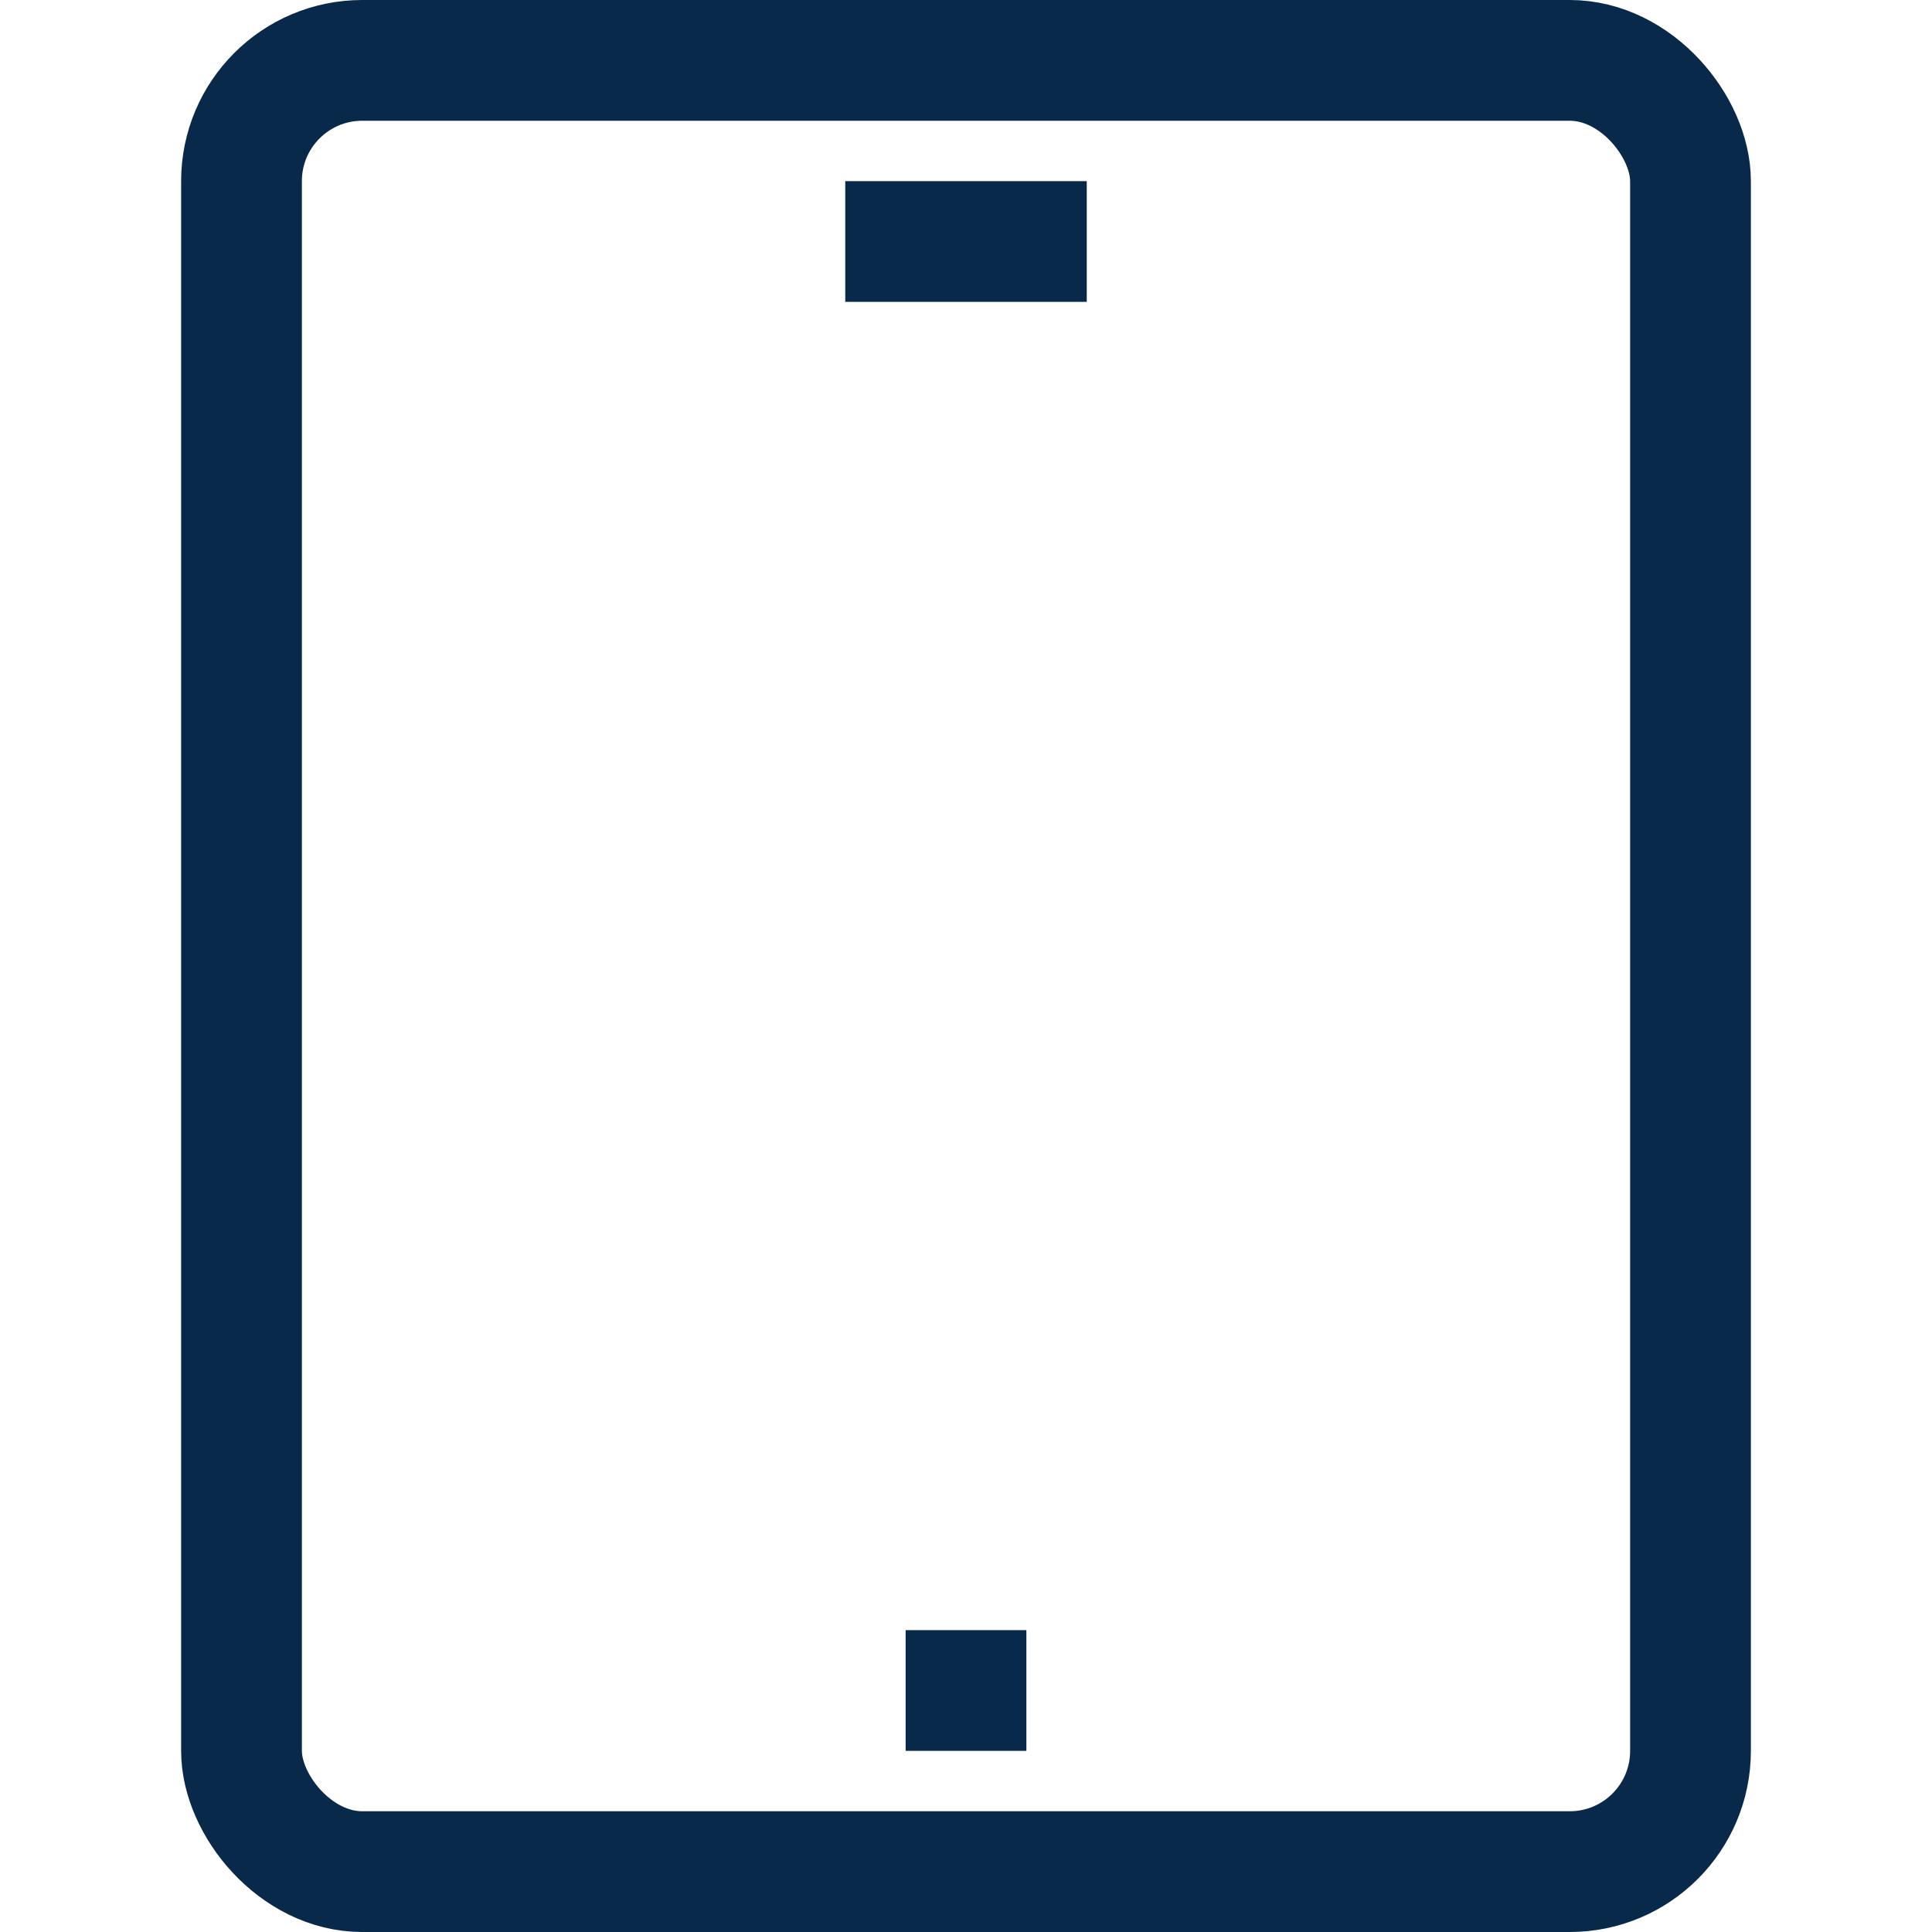<svg width="16" height="16" viewBox="0 0 16 16" fill="none" xmlns="http://www.w3.org/2000/svg">
<rect x="2" y="0.5" width="12" height="15" rx="1" stroke="#082949" stroke-linejoin="round"/>
<path d="M7 2H9M7.5 14H8.5" stroke="#082949" stroke-linejoin="round"/>
</svg>
